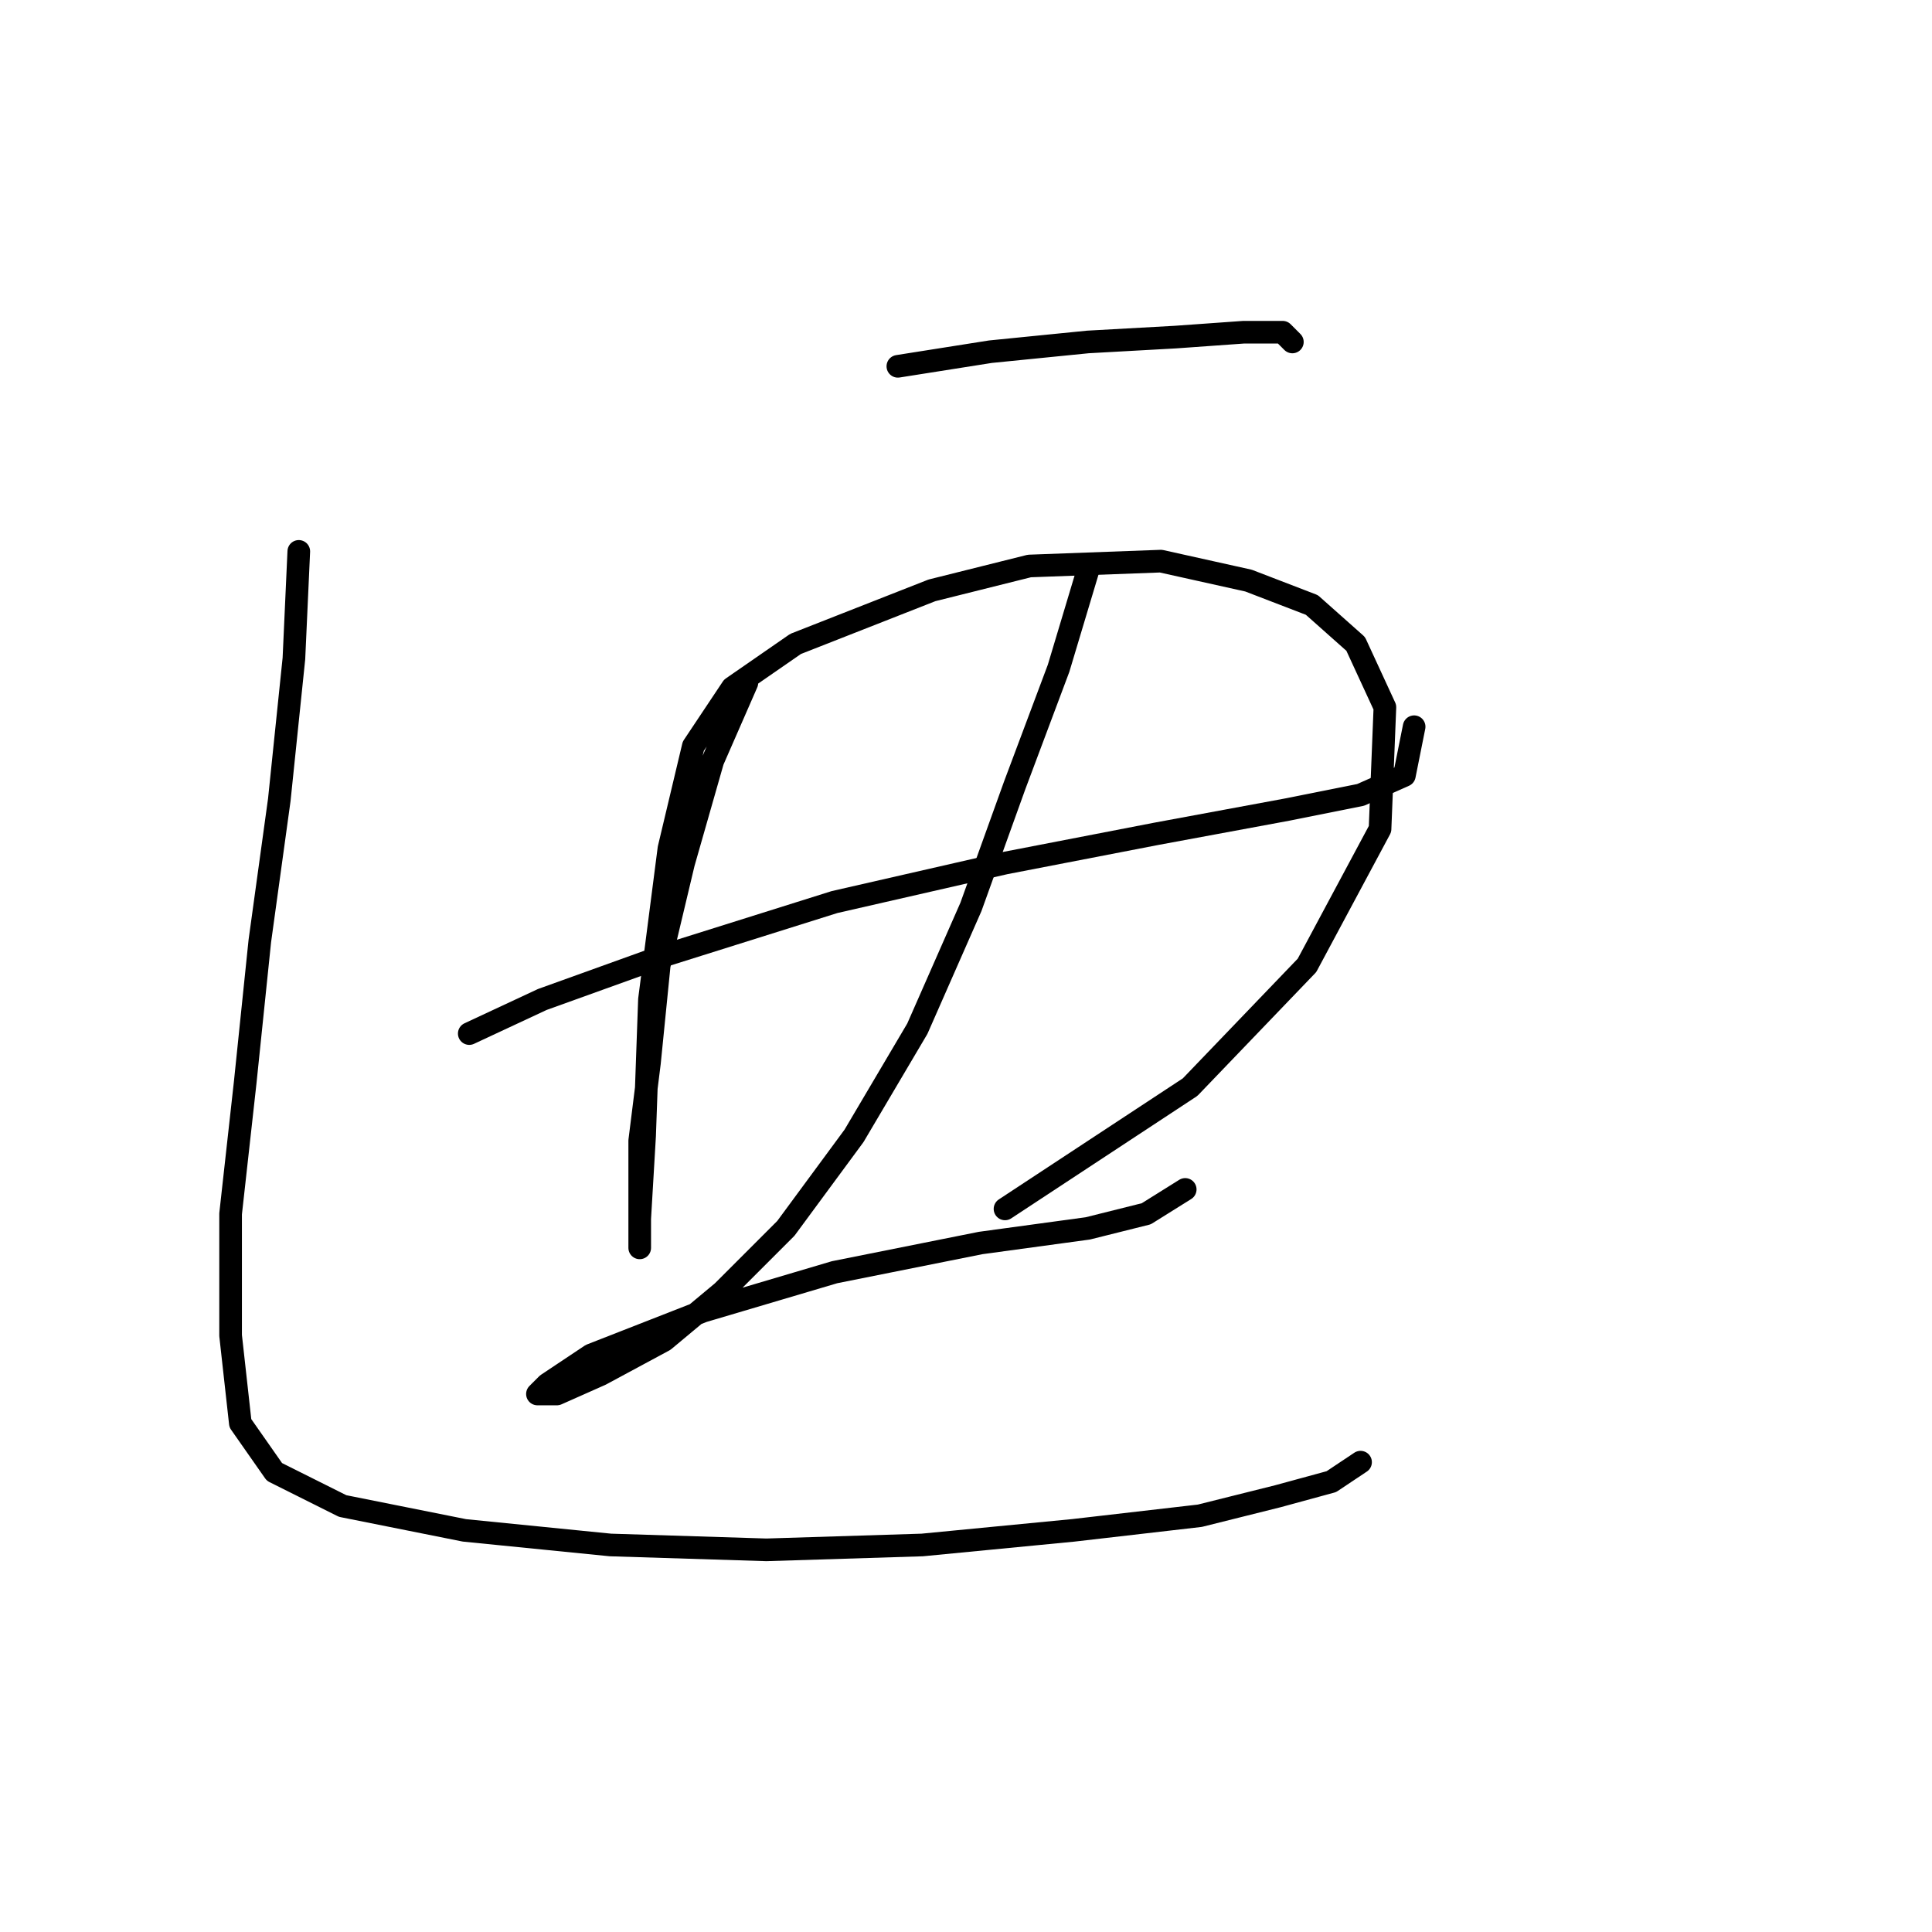 <?xml version="1.0" standalone="no"?>
    <svg width="256" height="256" xmlns="http://www.w3.org/2000/svg" version="1.1">
    <polyline stroke="black" stroke-width="3" stroke-linecap="round" fill="transparent" stroke-linejoin="round" points="118.971 48.538 131.233 46.602 144.14 45.311 155.757 44.666 164.792 44.021 169.955 44.021 171.245 45.311 171.245 45.311 " />
        <polyline stroke="black" stroke-width="3" stroke-linecap="round" fill="transparent" stroke-linejoin="round" points="98.964 90.487 94.447 100.813 90.575 114.365 87.348 127.918 86.057 140.825 84.766 151.151 84.766 158.896 84.766 163.413 84.766 165.349 84.766 161.477 85.412 150.506 86.057 132.436 88.639 112.429 91.865 98.877 97.028 91.132 105.418 85.324 123.488 78.225 136.396 74.998 153.821 74.353 165.437 76.934 173.827 80.161 179.635 85.324 183.507 93.714 182.862 109.848 173.182 127.918 157.693 144.052 133.169 160.186 133.169 160.186 " />
        <polyline stroke="black" stroke-width="3" stroke-linecap="round" fill="transparent" stroke-linejoin="round" points="62.179 136.953 71.859 132.436 87.993 126.627 110.581 119.528 133.169 114.365 153.175 110.493 170.6 107.266 180.281 105.33 186.089 102.749 187.38 96.295 187.38 96.295 " />
        <polyline stroke="black" stroke-width="3" stroke-linecap="round" fill="transparent" stroke-linejoin="round" points="144.14 75.643 140.268 88.551 134.46 104.04 128.651 120.174 121.552 136.308 113.163 150.506 104.127 162.768 95.738 171.158 87.993 177.611 79.603 182.129 73.795 184.71 71.214 184.71 72.504 183.42 78.313 179.547 93.156 173.739 110.581 168.576 129.942 164.704 144.14 162.768 151.884 160.832 157.047 157.605 157.047 157.605 " />
        <polyline stroke="black" stroke-width="3" stroke-linecap="round" fill="transparent" stroke-linejoin="round" points="39.591 73.062 38.945 87.26 37.009 105.976 34.428 124.691 32.492 143.407 30.556 160.832 30.556 176.966 31.846 188.583 36.364 195.036 45.399 199.554 61.533 202.781 80.894 204.717 101.546 205.362 122.198 204.717 142.204 202.781 158.984 200.844 169.309 198.263 176.408 196.327 180.281 193.745 180.281 193.745 " />
        </svg>